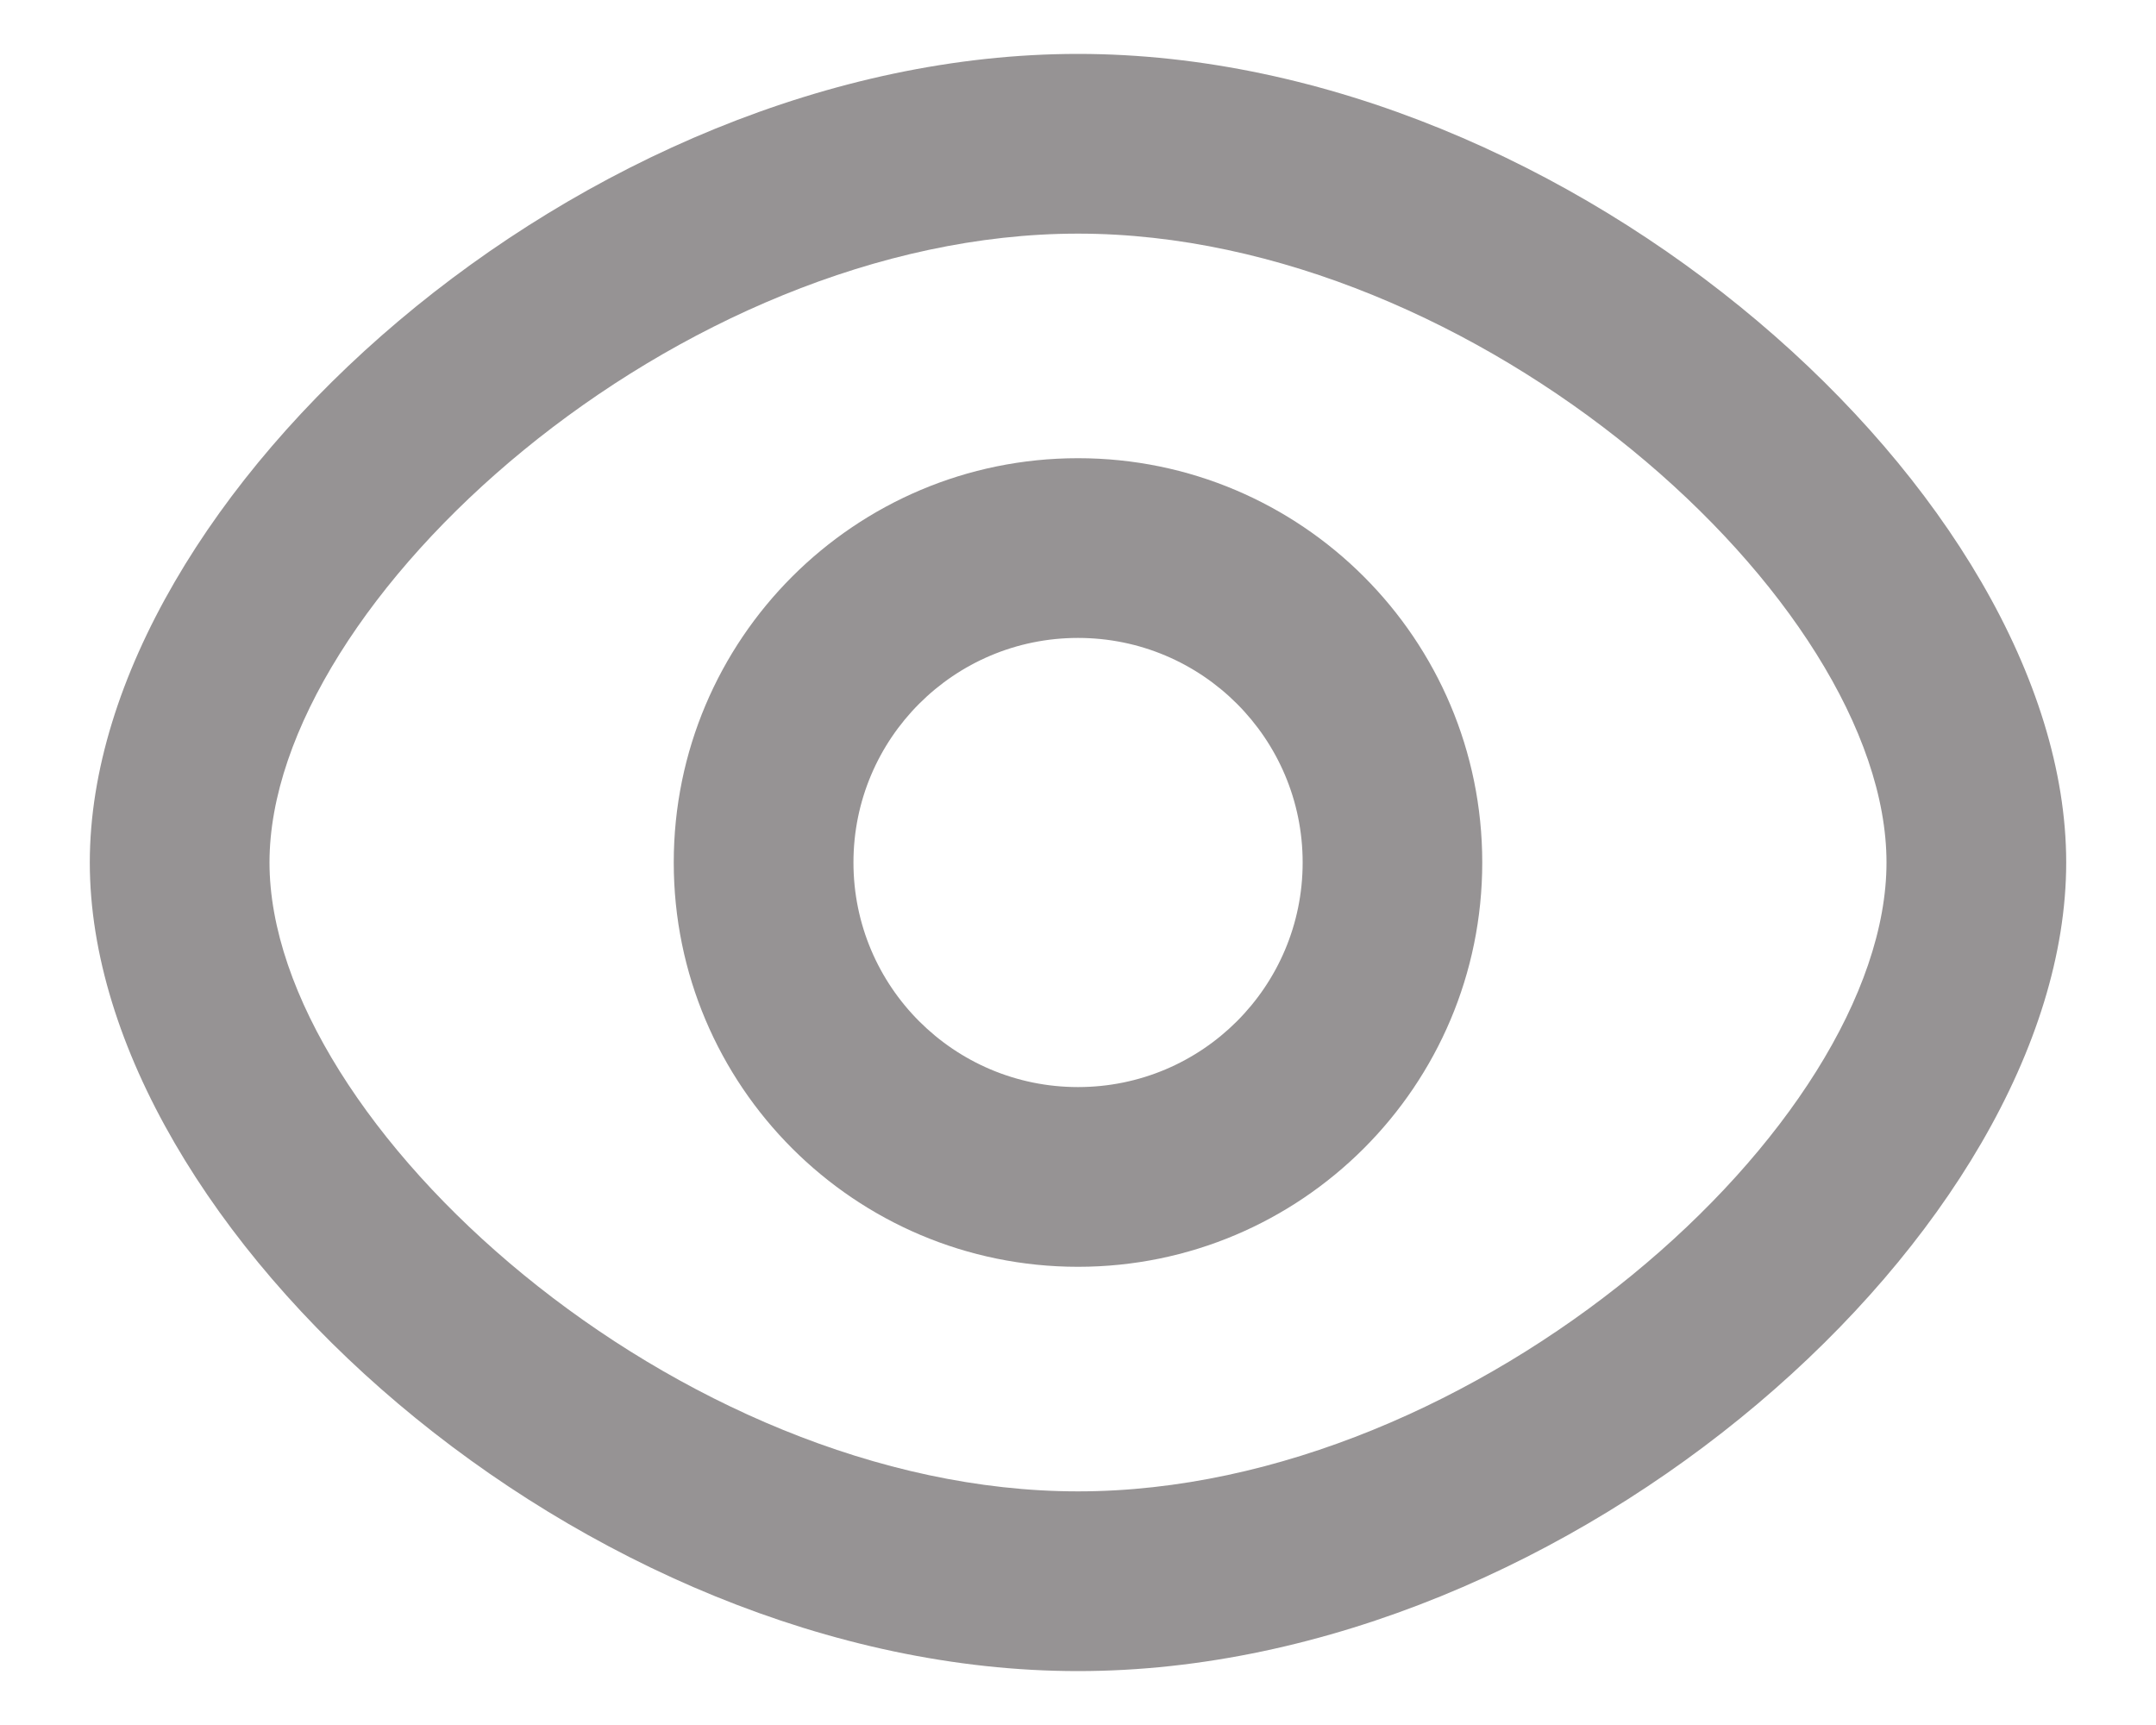 <svg width="20" height="16" viewBox="0 0 20 16" fill="none" xmlns="http://www.w3.org/2000/svg">
<path d="M10 15.5C5.411 15.5 0.833 11.39 0.833 8C0.833 4.61 5.411 0.5 10 0.5C14.589 0.5 19.167 4.61 19.167 8C19.167 11.39 14.589 15.5 10 15.5ZM10 13.833C13.707 13.833 17.5 10.427 17.5 8C17.5 5.573 13.707 2.167 10 2.167C6.294 2.167 2.5 5.573 2.5 8C2.5 10.427 6.294 13.833 10 13.833ZM10 11.75C7.929 11.75 6.25 10.071 6.25 8C6.25 5.929 7.929 4.25 10 4.25C12.071 4.25 13.75 5.929 13.75 8C13.75 10.071 12.071 11.75 10 11.75ZM10 10.083C11.151 10.083 12.084 9.151 12.084 8C12.084 6.849 11.151 5.917 10 5.917C8.85 5.917 7.917 6.849 7.917 8C7.917 9.151 8.85 10.083 10 10.083Z" fill="#969394"/>
</svg>
